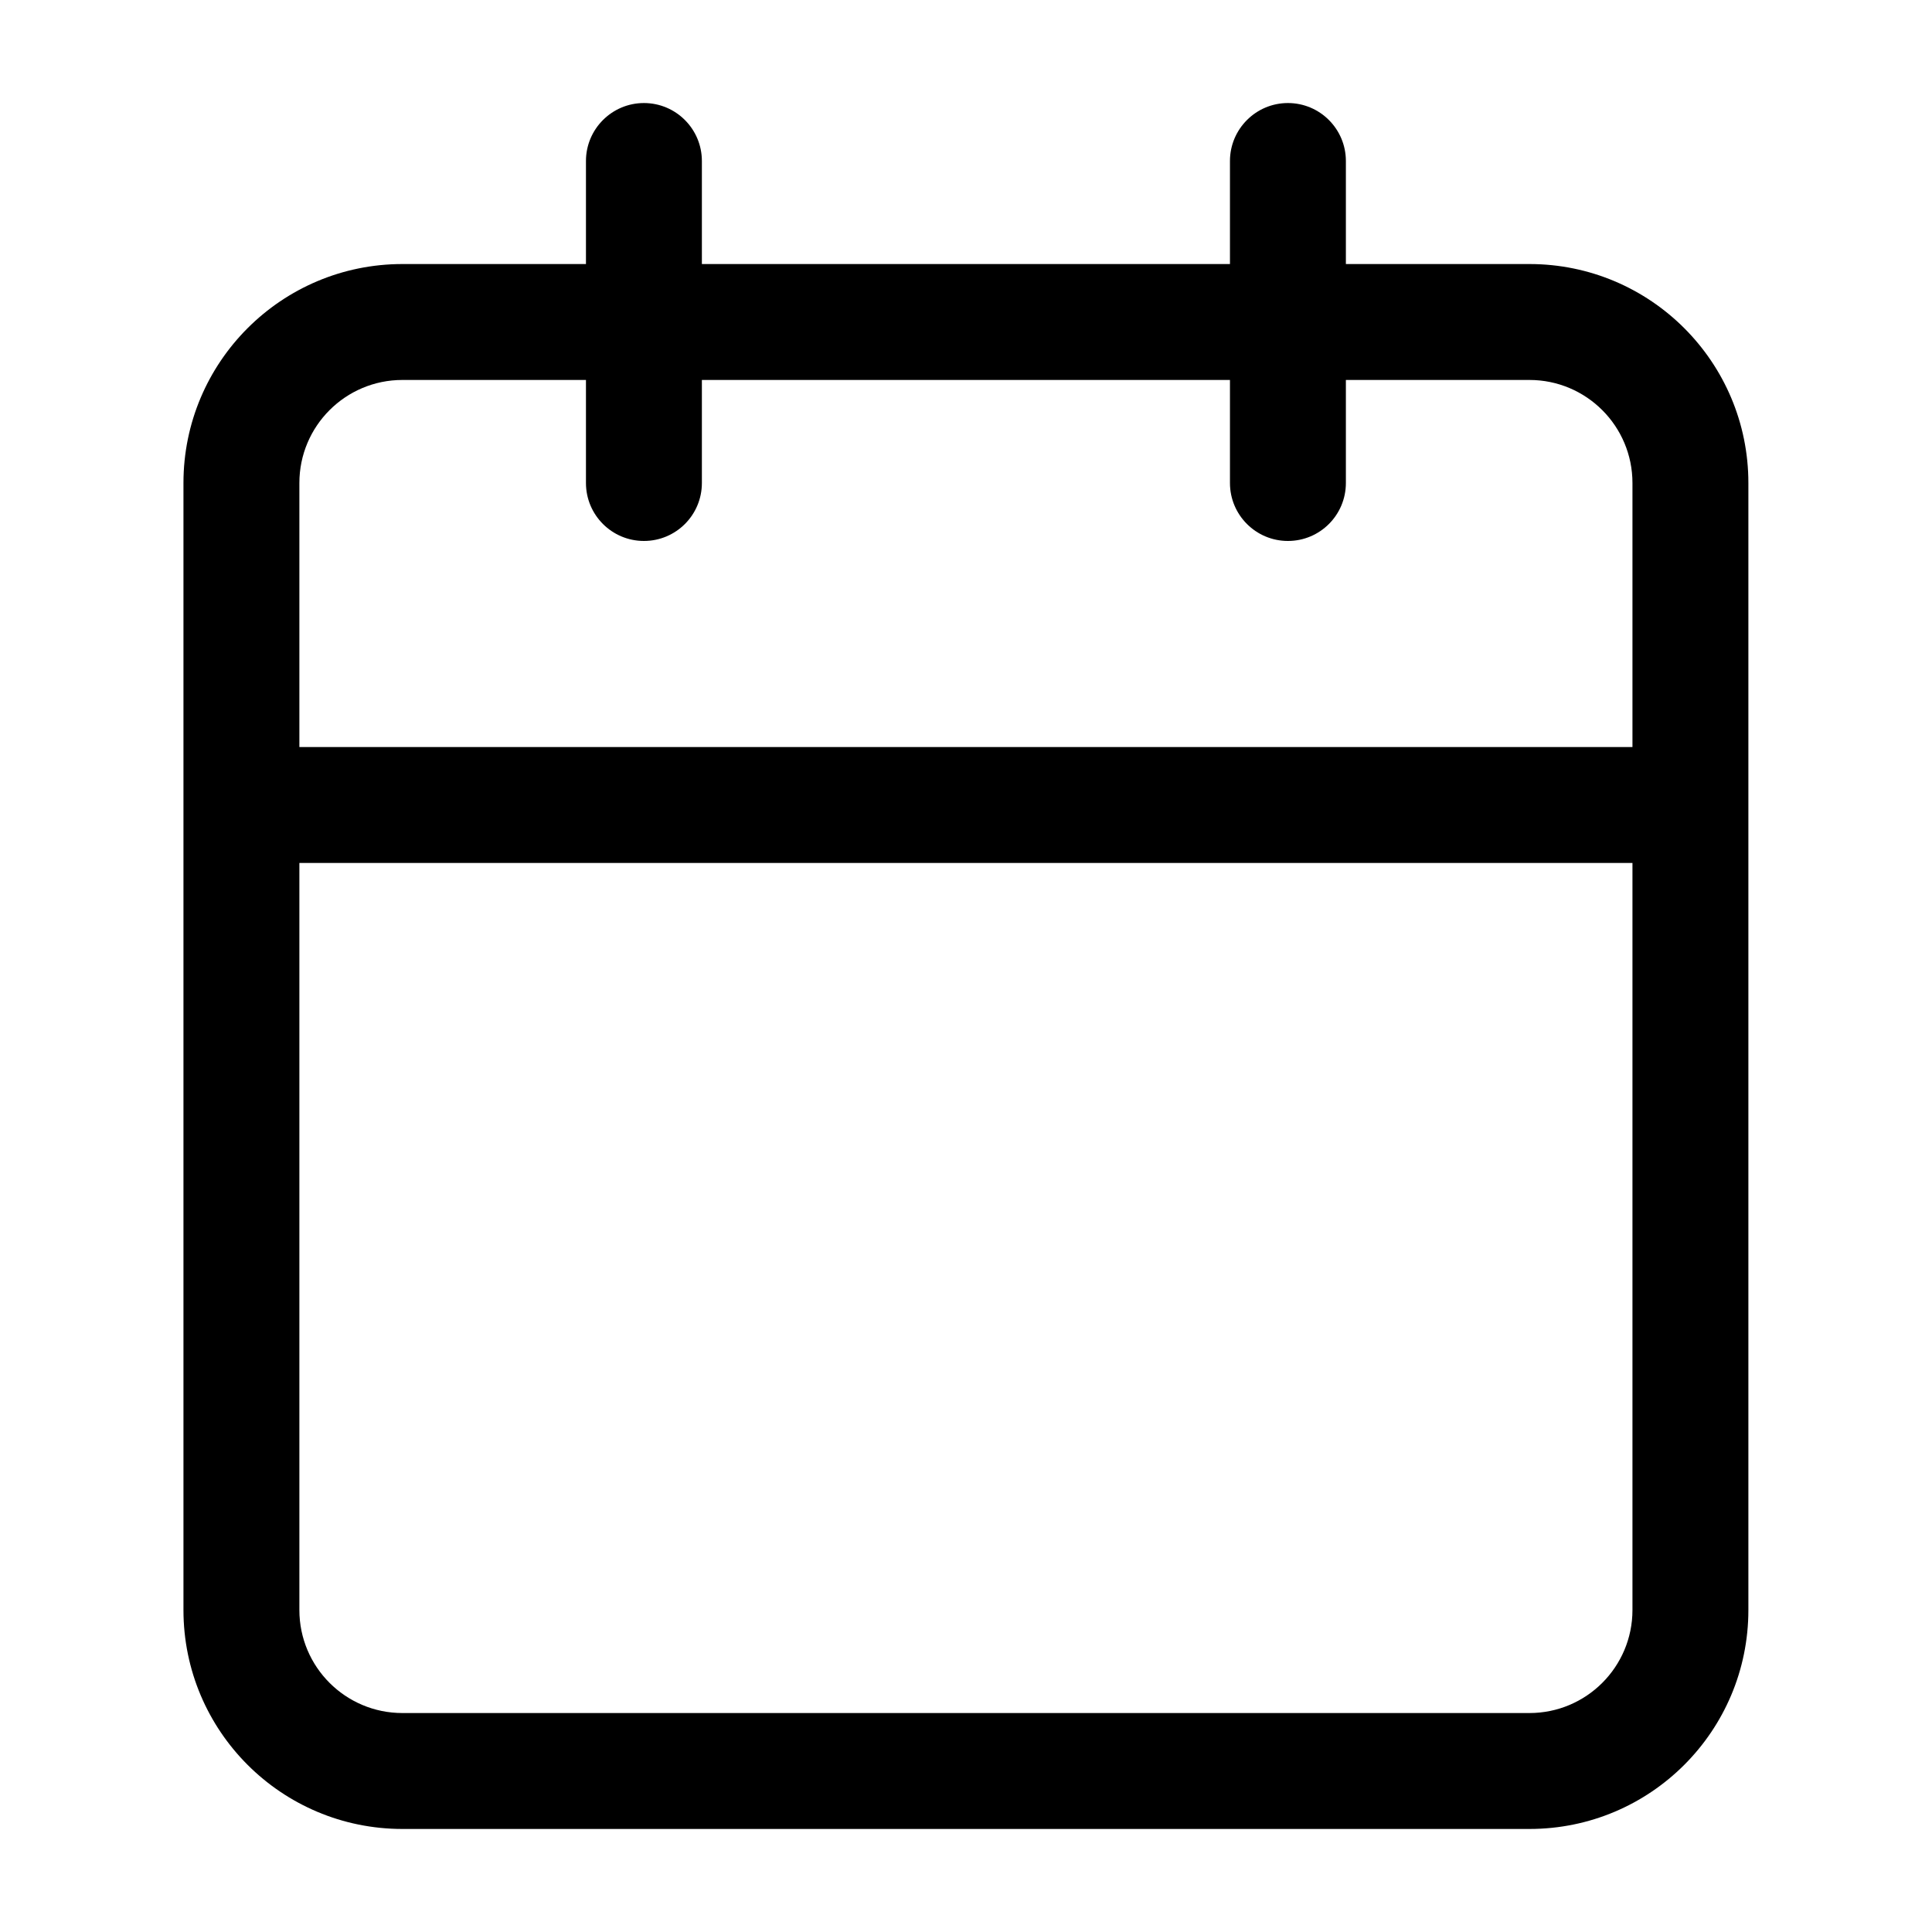 <svg width="24" height="24" viewBox="0 0 24 24" color="currentColor" fill="none" xmlns="http://www.w3.org/2000/svg">
<path fill-rule="evenodd" clip-rule="evenodd" d="M7.999 1.28C8.397 1.28 8.719 1.603 8.719 2V3.28H15.279V2C15.279 1.603 15.602 1.28 15.999 1.28C16.397 1.28 16.719 1.603 16.719 2V3.28H18.999C20.502 3.28 21.719 4.498 21.719 6V20C21.719 21.503 20.502 22.72 18.999 22.72H4.999C3.497 22.72 2.279 21.503 2.279 20V6C2.279 4.498 3.497 3.28 4.999 3.28H7.279V2C7.279 1.603 7.602 1.28 7.999 1.28ZM7.279 4.72H4.999C4.292 4.72 3.719 5.293 3.719 6V9.28H20.279V6C20.279 5.293 19.706 4.72 18.999 4.72H16.719V6C16.719 6.398 16.397 6.72 15.999 6.72C15.602 6.72 15.279 6.398 15.279 6V4.72H8.719V6C8.719 6.398 8.397 6.72 7.999 6.72C7.602 6.72 7.279 6.398 7.279 6V4.72ZM20.279 10.72H3.719V20C3.719 20.707 4.292 21.28 4.999 21.28H18.999C19.706 21.28 20.279 20.707 20.279 20V10.72Z" fill="currentColor"/>
</svg>
